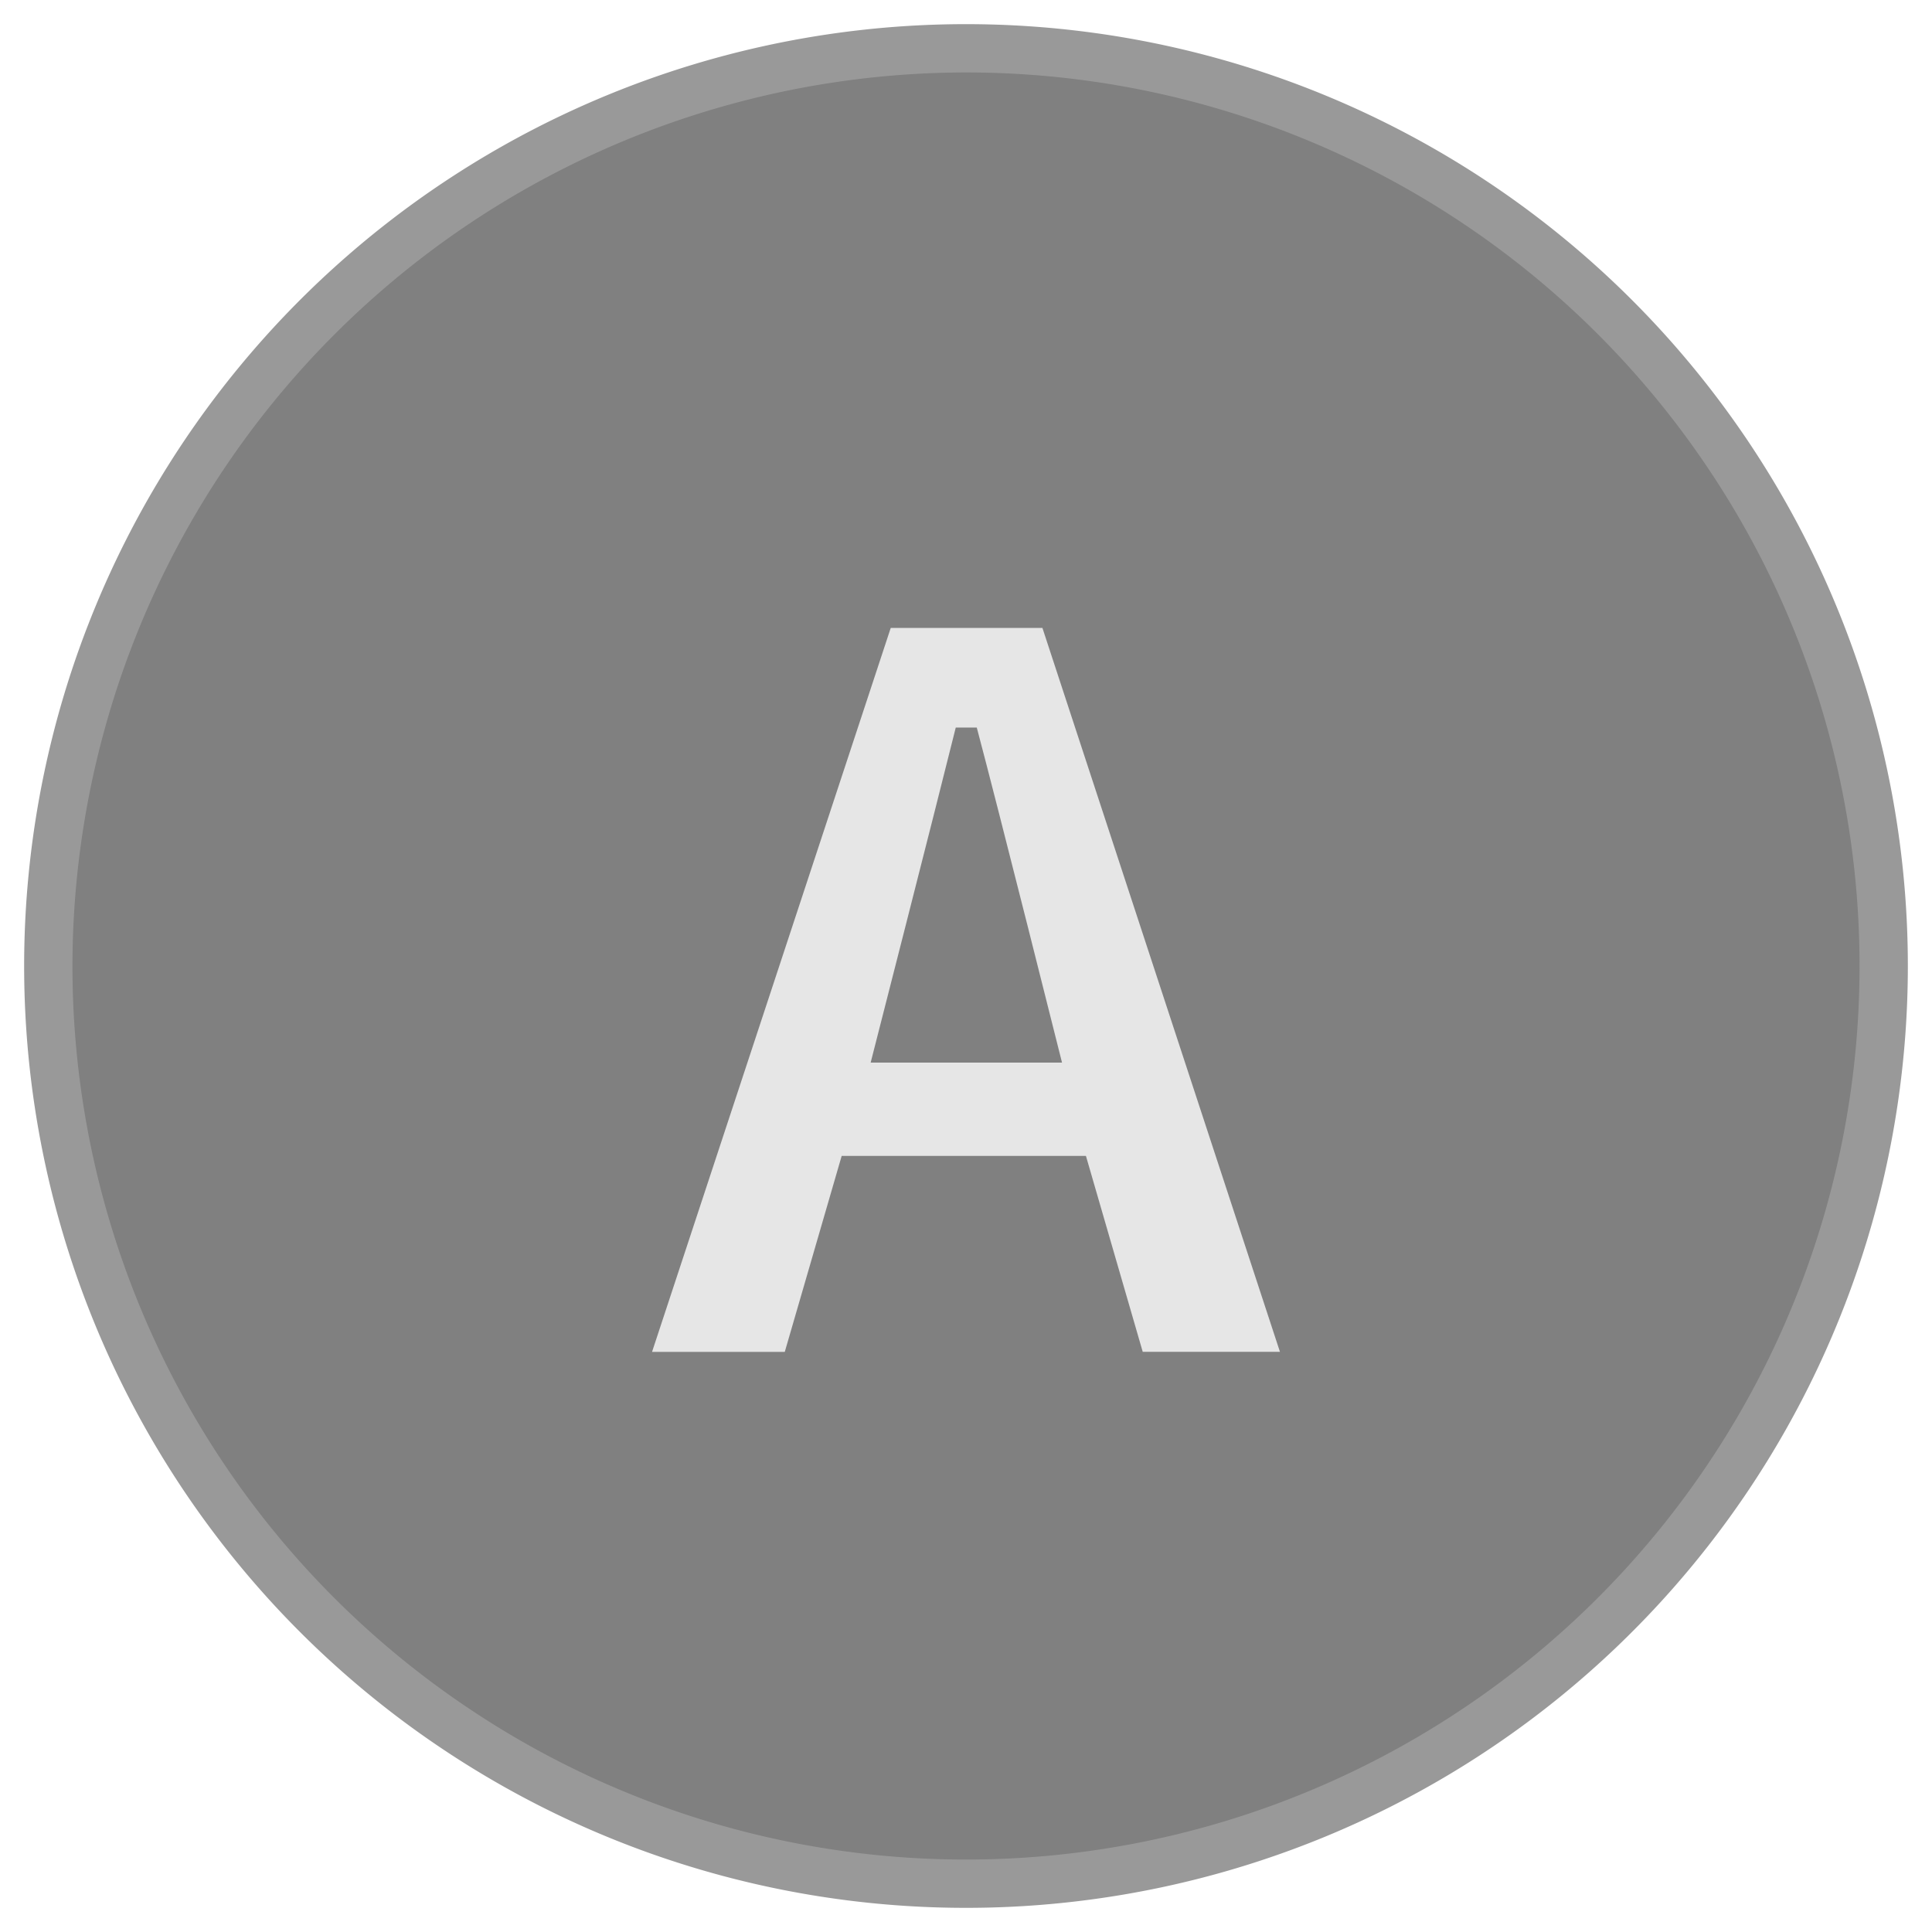 <svg xmlns="http://www.w3.org/2000/svg" width="40" height="40" viewBox="0 0 40 40"><title>MC_A_Active</title><circle cx="20" cy="20" r="19" fill="gray"/><path d="M20,1.5A18.5,18.5,0,1,1,1.5,20,18.521,18.521,0,0,1,20,1.5m0-1A19.5,19.5,0,1,0,39.5,20,19.5,19.5,0,0,0,20,.5Z" fill="#999"/><path d="M22.483,23.932H17.426l-1.178,4.057H13.5L18.442,13H21.582L26.5,27.988H23.659ZM21.988,22s-1.325-5.287-1.765-6.937h-.435C19.373,16.736,18.026,22,18.026,22Z" fill="#e6e6e6"/></svg>